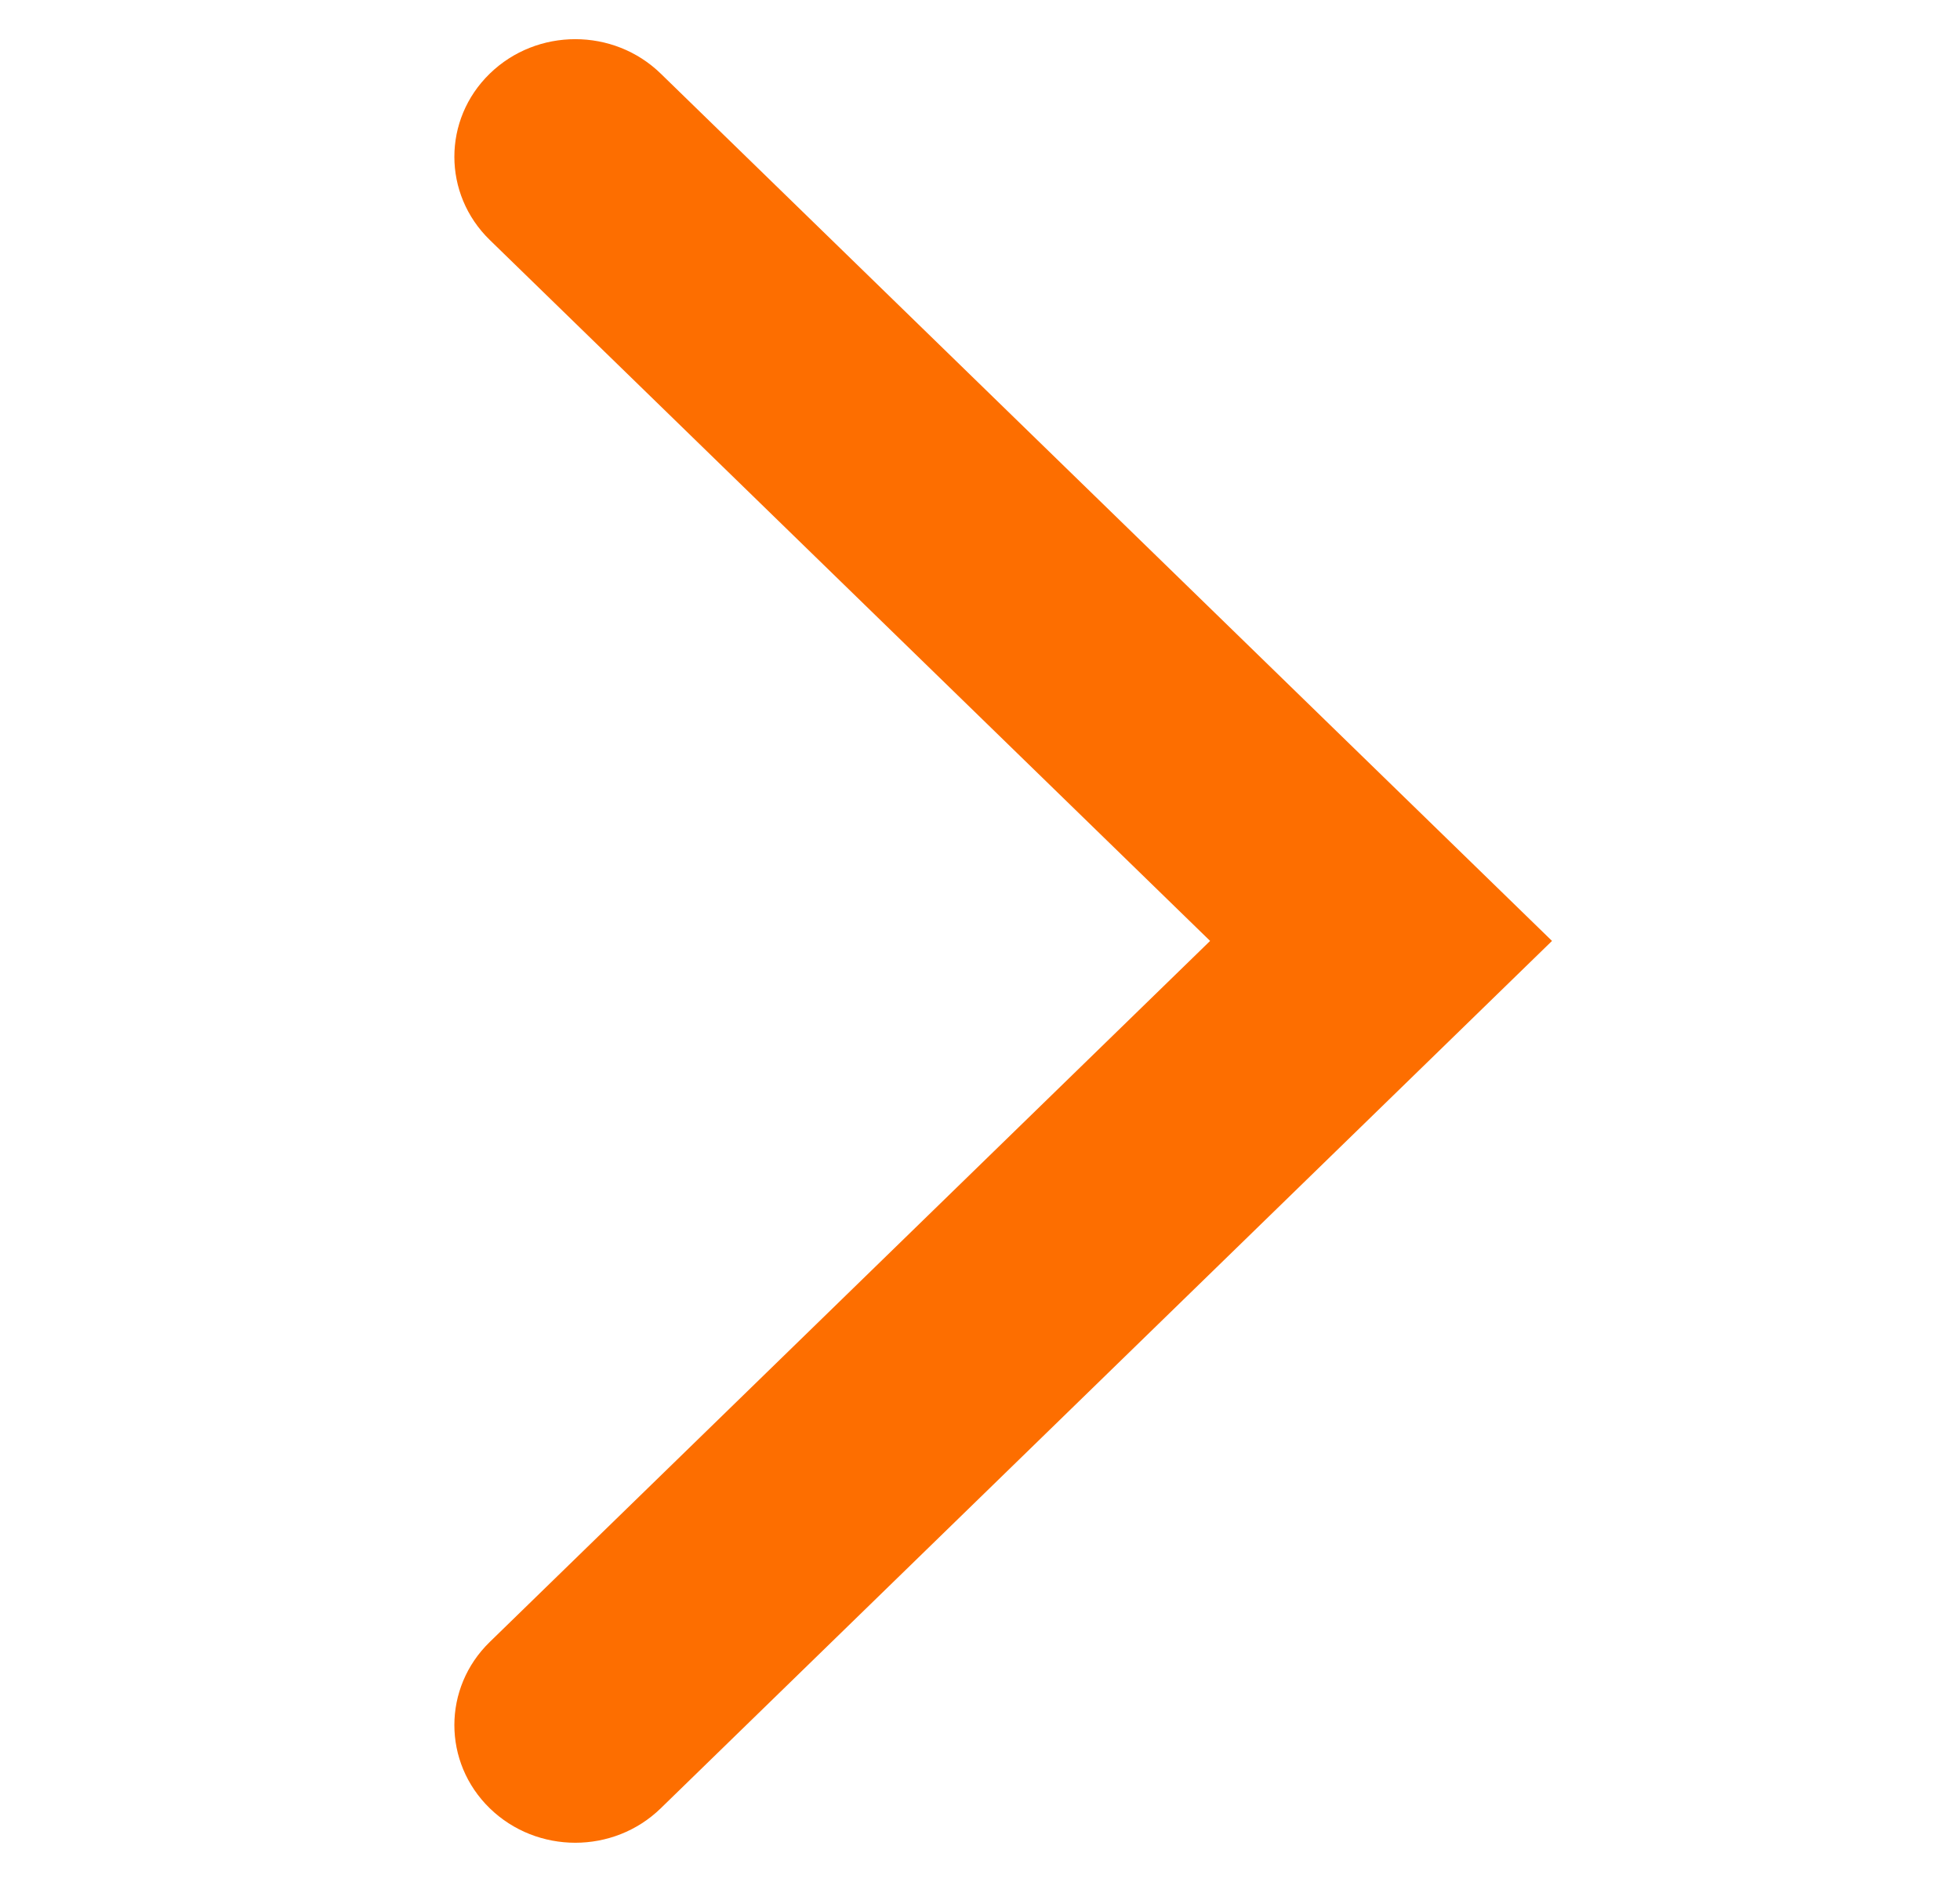<svg xmlns="http://www.w3.org/2000/svg" viewBox="0 0 25 24" fill="none">
<g clip-path="url(#clip0_126_919)">
<path fill-rule="evenodd" clip-rule="evenodd" d="M6.247 0.939C5.645 1.524 5.645 2.474 6.247 3.06L15.435 11.999L6.247 20.939C5.645 21.524 5.645 22.474 6.247 23.06C6.85 23.646 7.826 23.646 8.428 23.06L19.796 11.999L8.428 0.939C7.826 0.353 6.85 0.353 6.247 0.939Z" fill="#FD6E00"/>
</g>
<defs>
<clipPath id="clip0_126_919">
<rect width="24.001" height="24.001" fill="white" transform="translate(0.795 -0.001)"/>
</clipPath>
</defs>
</svg>
